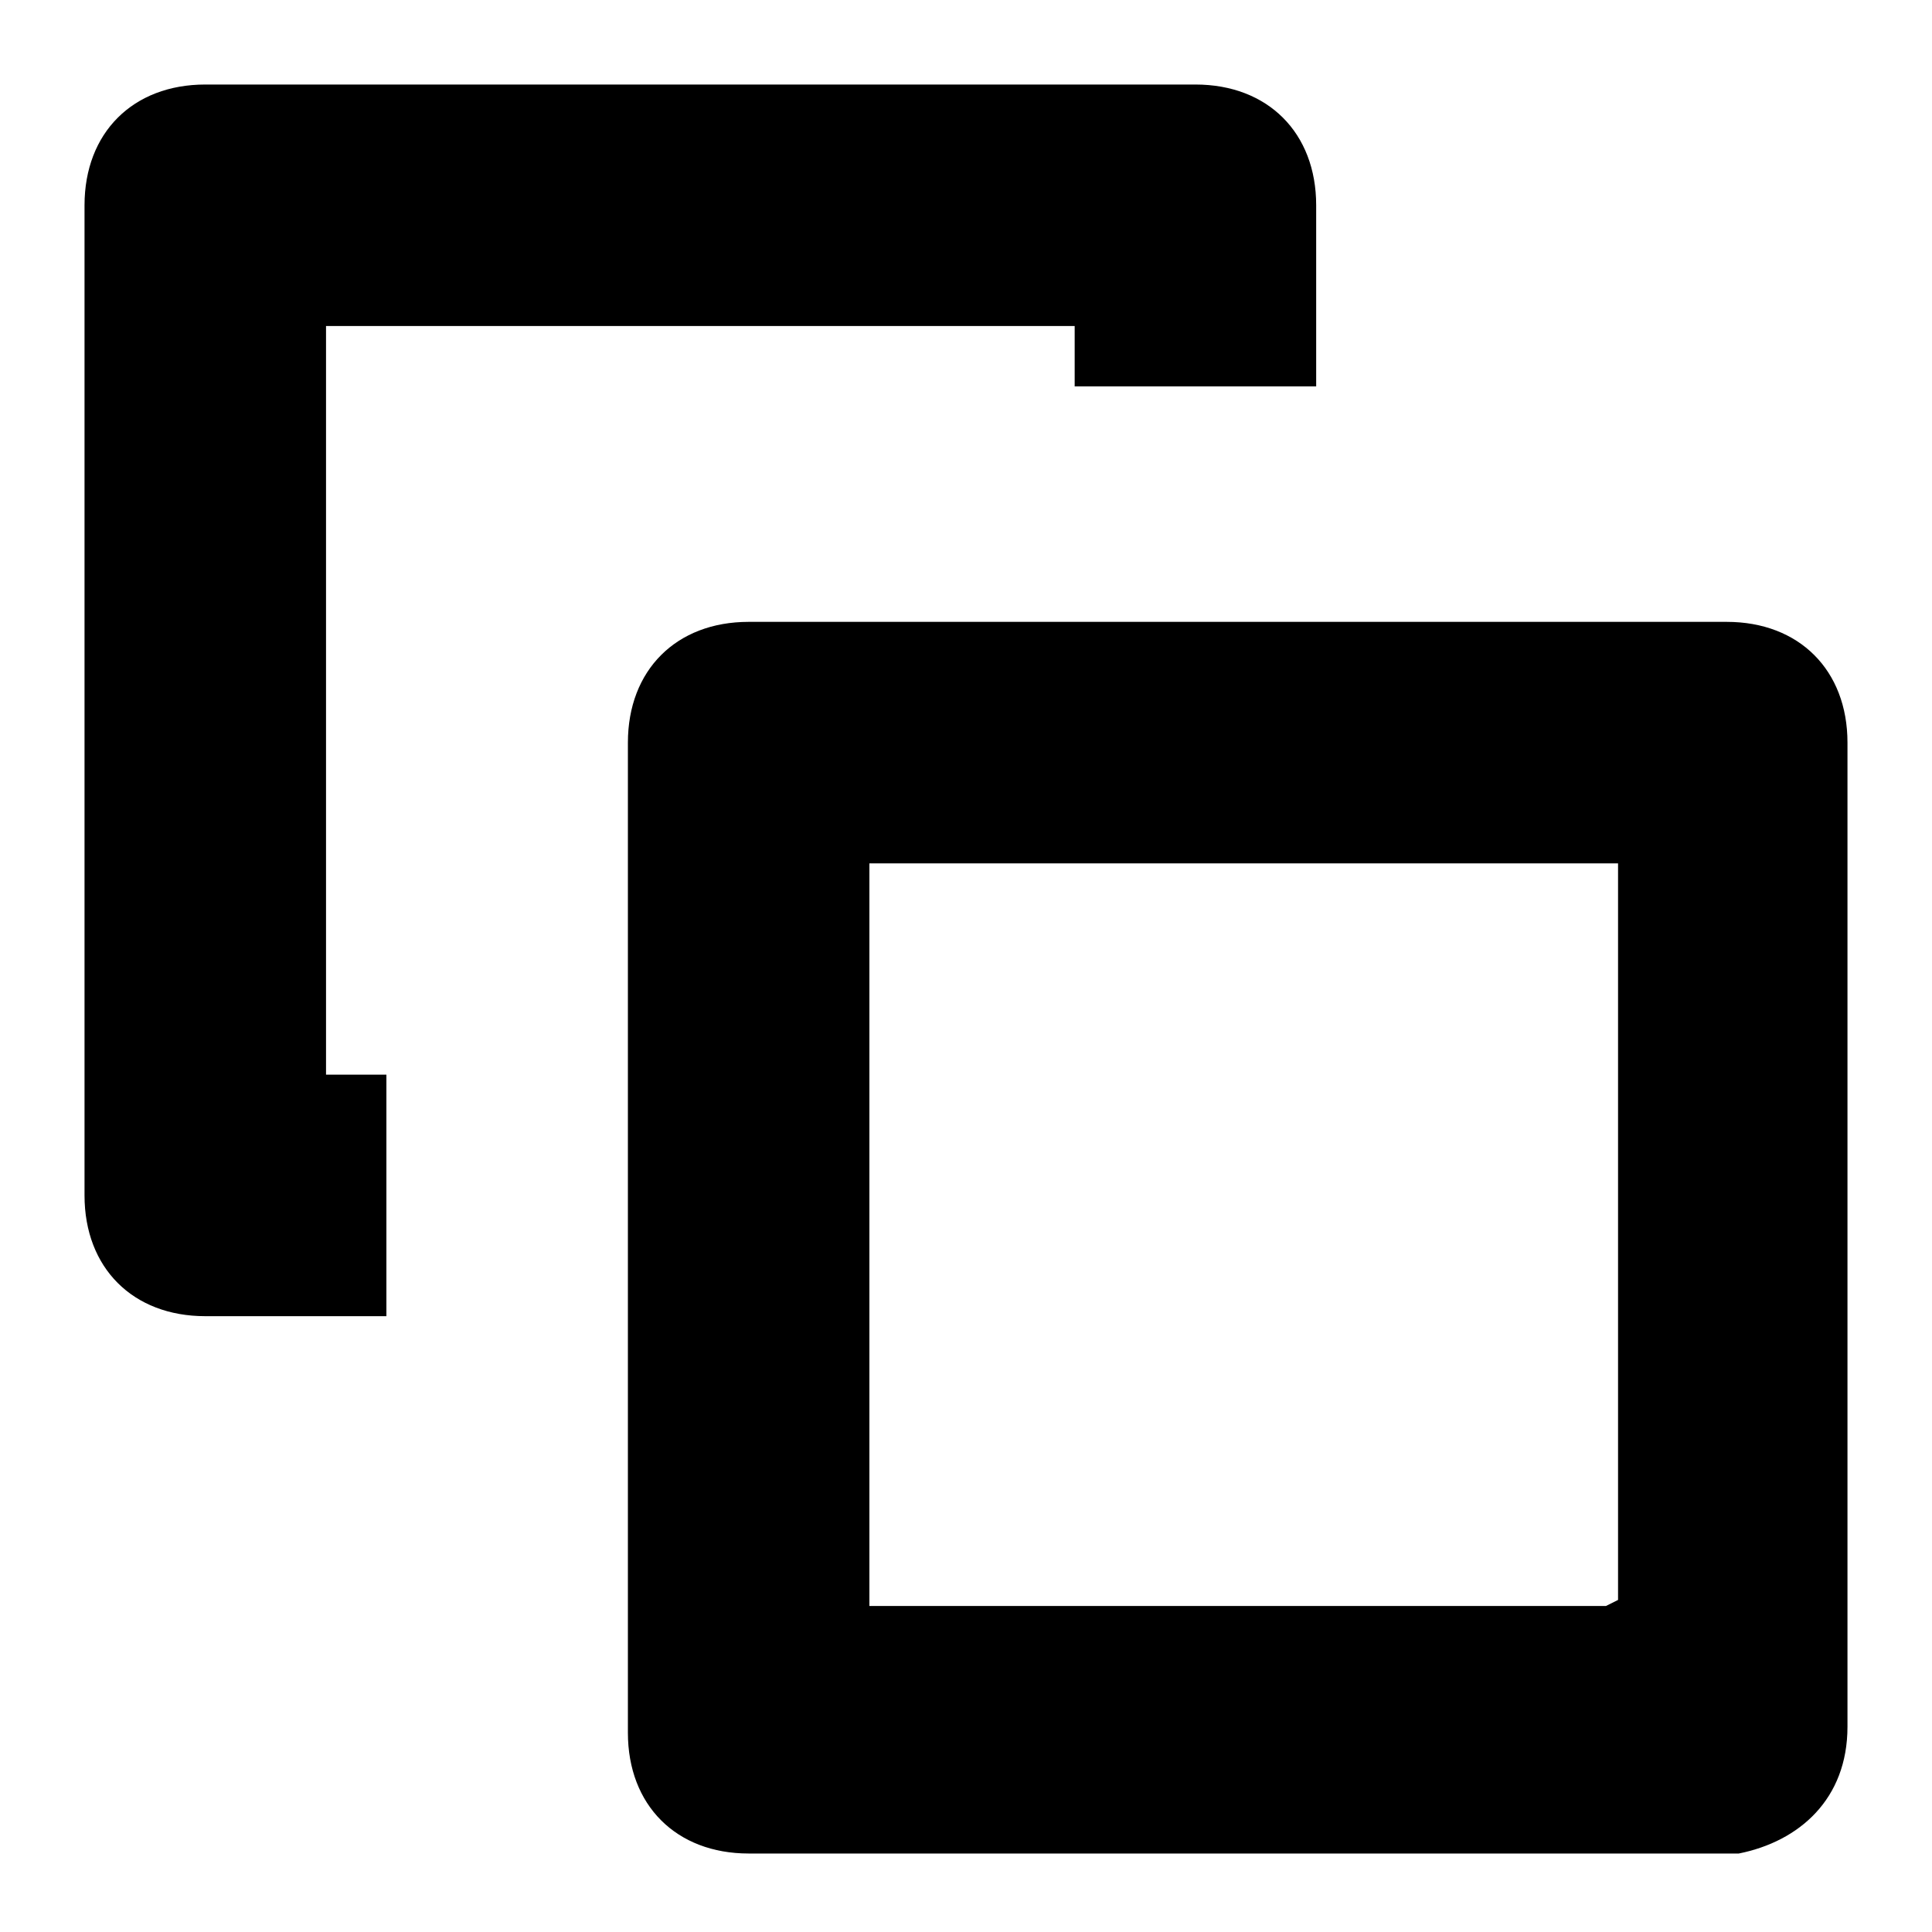 <svg xmlns="http://www.w3.org/2000/svg" viewBox="0 0 32 32"><path d="M30.6 28.6V12.3c0-1.2-.8-2-2-2H12.4c-1.2 0-2 .8-2 2v16.4c0 1.2.8 2 2 2h16.4c1-.2 1.8-.9 1.8-2.1zm-4-2H14.4V14.3h12.4v12.2l-.2.1z"/><path d="M5.4 5.4h12.4v1h4v-3c0-1.2-.8-2-2-2H3.4c-1.2 0-2 .8-2 2v16.4c0 1.2.8 2 2 2h3v-4h-1V5.4z"/></svg>